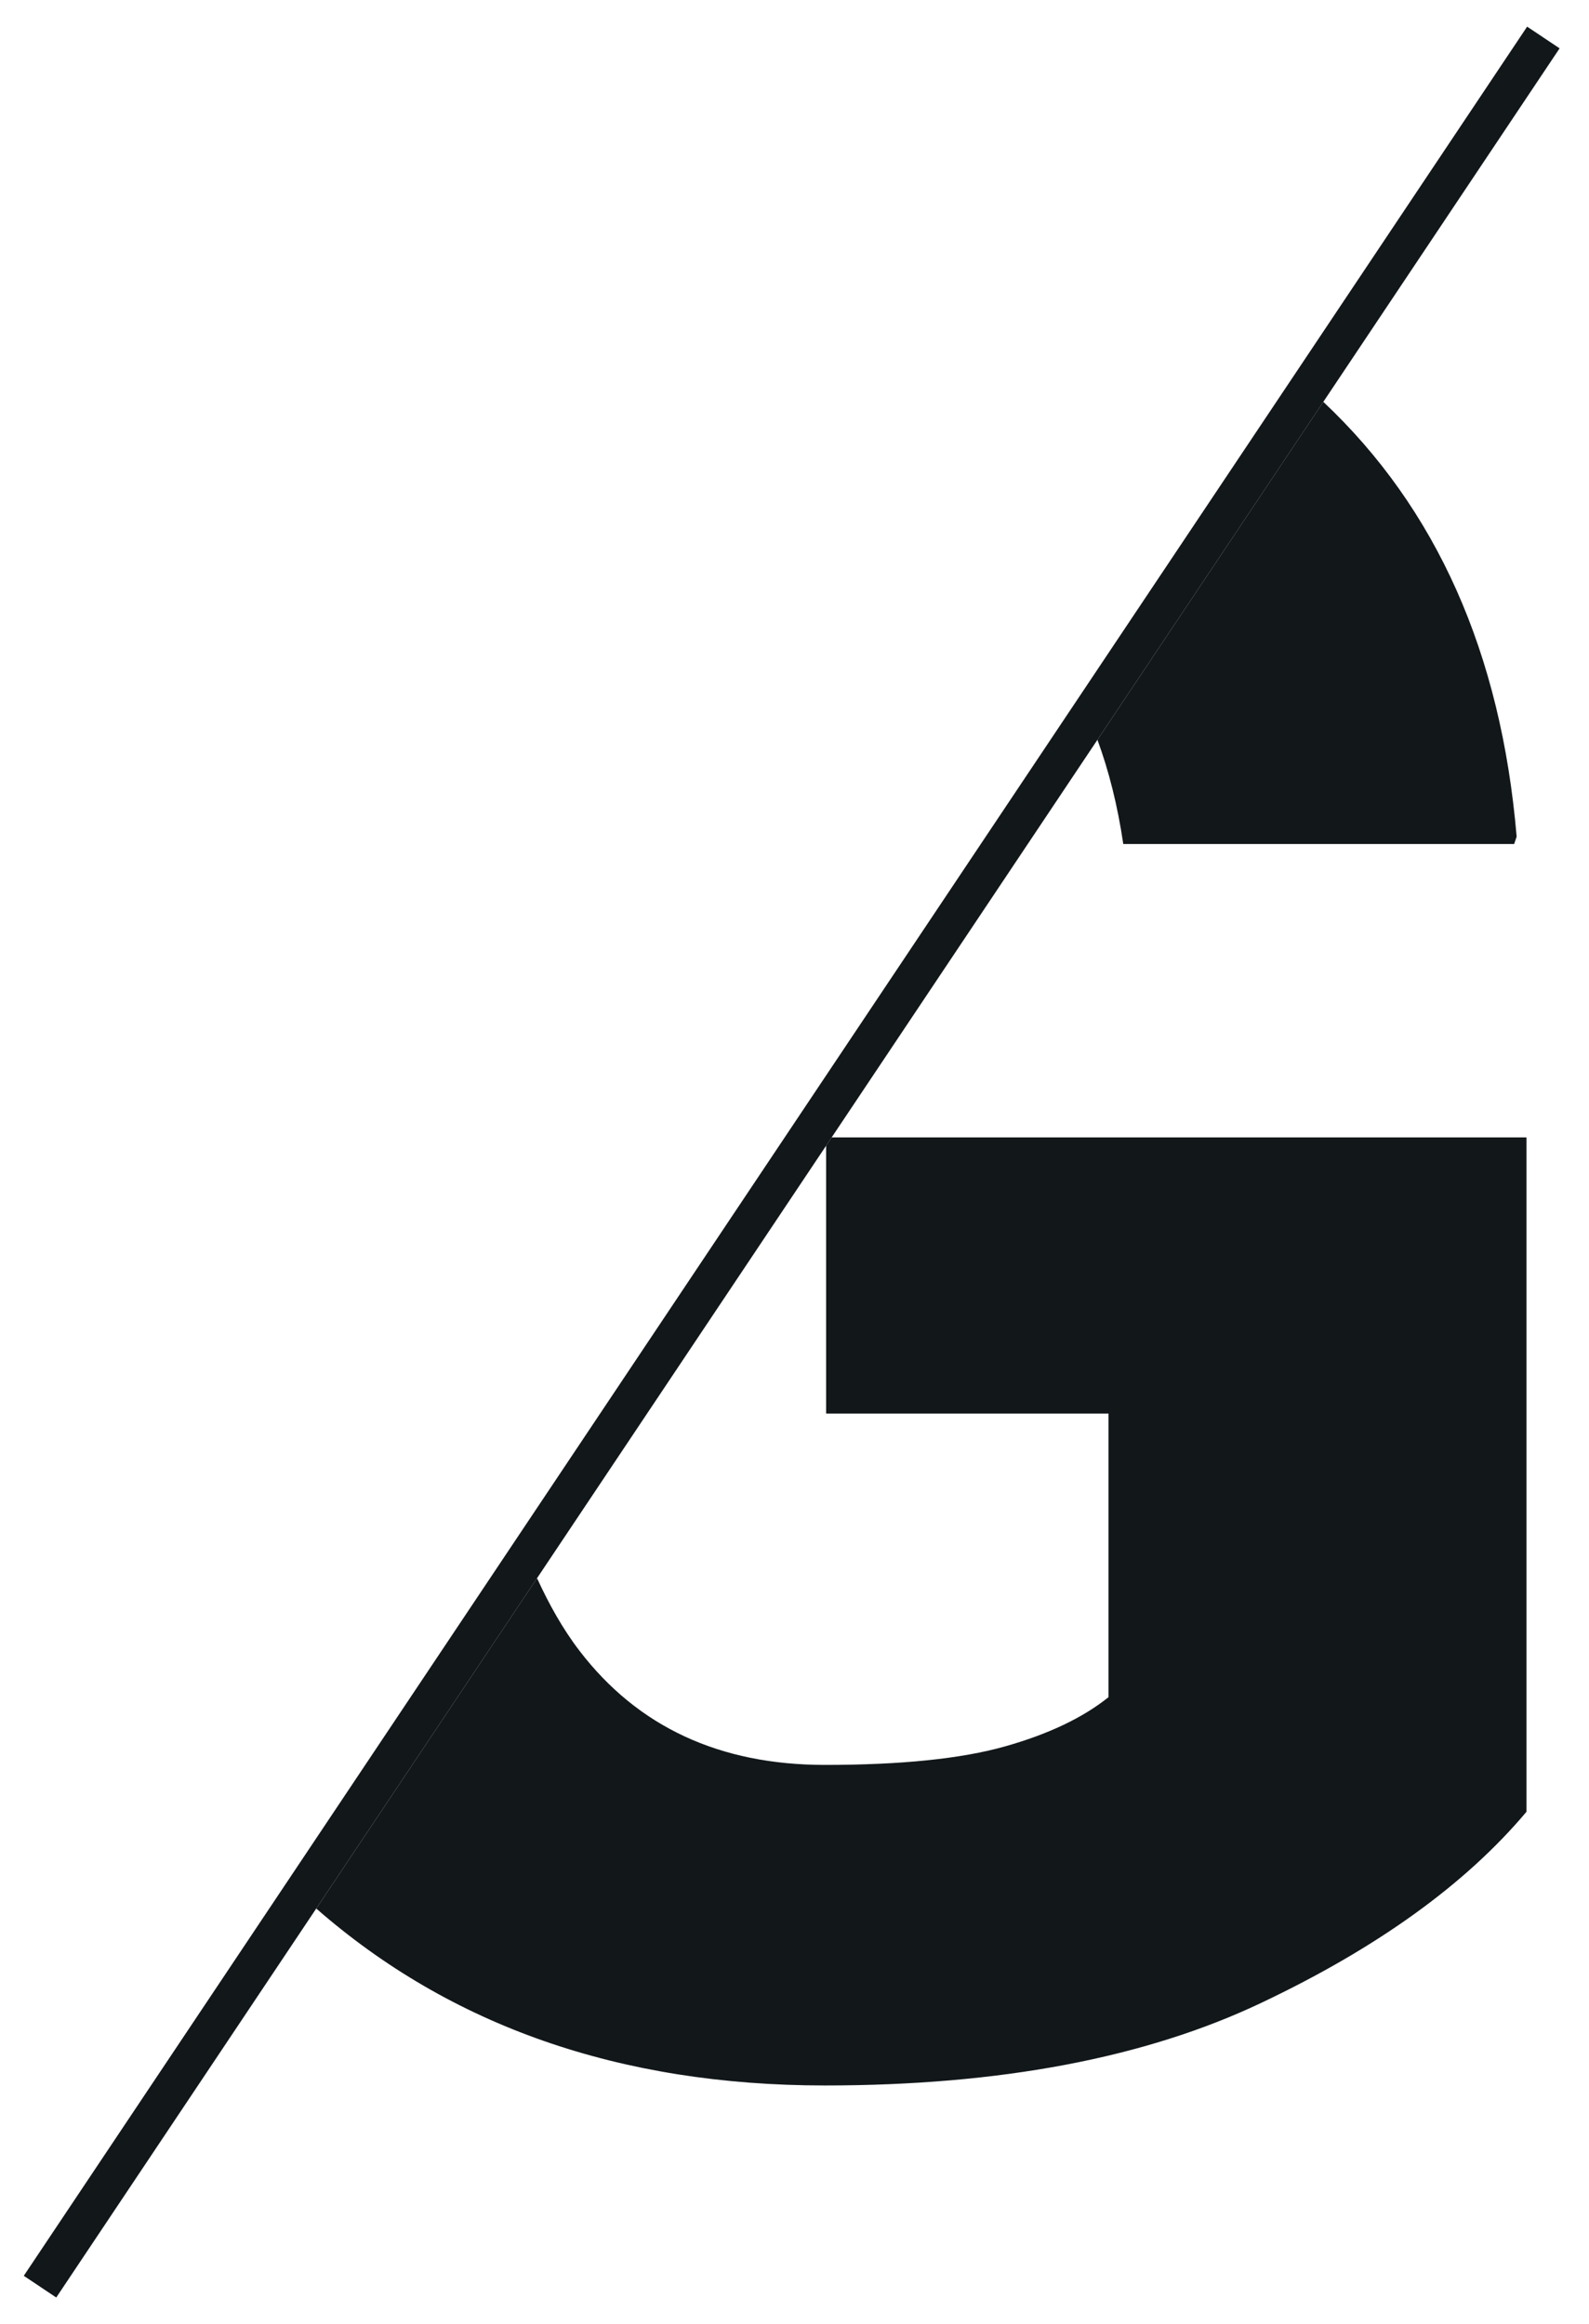 <?xml version="1.0" encoding="utf-8"?>
<!-- Generator: Adobe Illustrator 16.0.0, SVG Export Plug-In . SVG Version: 6.00 Build 0)  -->
<!DOCTYPE svg PUBLIC "-//W3C//DTD SVG 1.1//EN" "http://www.w3.org/Graphics/SVG/1.1/DTD/svg11.dtd">
<svg version="1.1" xmlns="http://www.w3.org/2000/svg" xmlns:xlink="http://www.w3.org/1999/xlink" x="0px" y="0px" width="283px"
	 height="414px" viewBox="0 0 283 414" enable-background="new 0 0 283 414" xml:space="preserve">
<g id="G">
	<g>
		<path fill="#12171A" d="M200.055,150.342h69.618l0.44-1.317c-2.762-32.659-14.262-58.453-34.431-77.444l-40.23,60.204
			C197.475,137.28,199.036,143.434,200.055,150.342z"/>
		<path fill="#12171A" d="M147.131,204.087v47.718h50.296v50.508c-4.548,3.653-10.685,6.585-18.451,8.778
			c-7.766,2.193-18.451,3.292-32.056,3.292c-18.737,0-33.318-6.761-43.699-20.312c-3.006-3.916-5.437-8.304-7.575-12.946
			l-39.32,58.841c23.854,20.858,53.97,31.517,90.595,31.517c31.174,0,57.086-4.908,77.73-14.725
			c20.657-9.796,36.387-21.14,47.215-34.032V202.607H148.118L147.131,204.087z"/>
	</g>
</g>
<g id="Slash">
	<g>
		<path fill="#12171A" d="M277.765,8.611l-5.784-3.863L4.235,405.389l5.784,3.863L277.765,8.611z"/>
	</g>
</g>
</svg>
